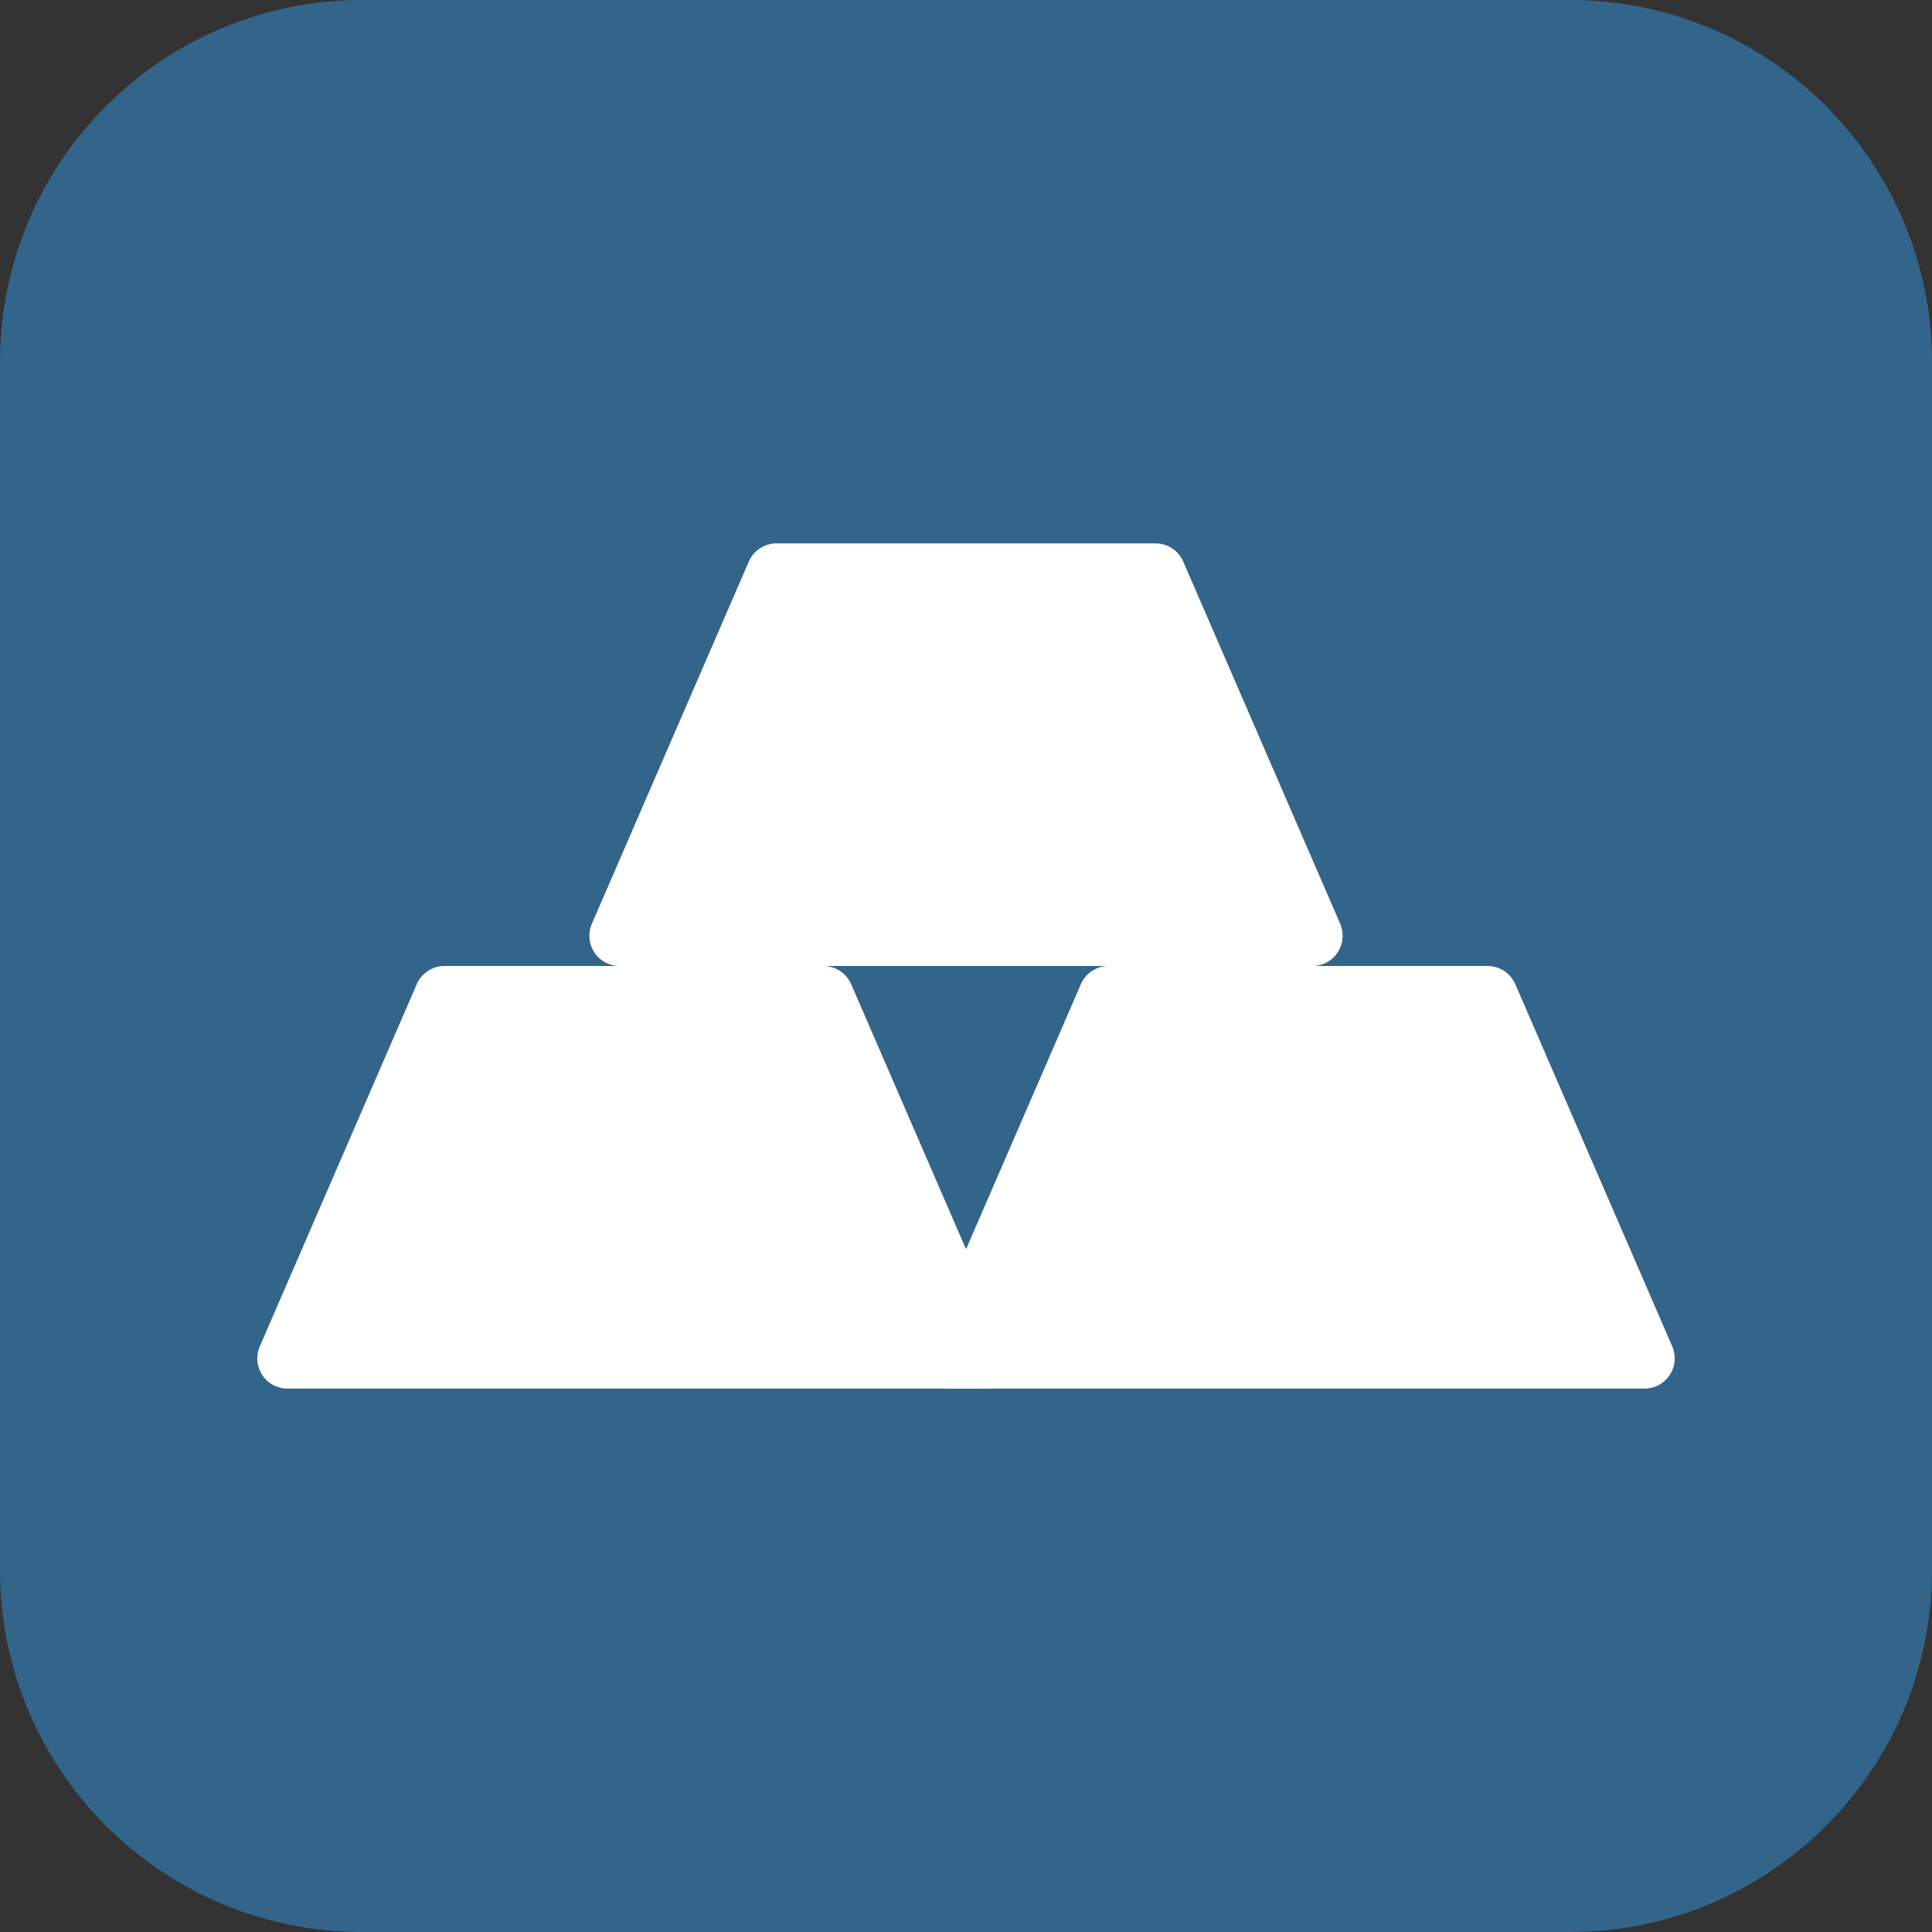 <svg xmlns="http://www.w3.org/2000/svg" width="32" height="32" viewBox="0 0 32 32">
    <rect x="0" y="0" width="32" height="32" fill="#333333" stroke="none"/>
    <g fill="none" fill-rule="evenodd">
        <path fill="#33658A" d="M5.998 0h20.004C29.314 0 32 2.686 32 5.998v20.004C32 29.314 29.314 32 26.002 32H5.998C2.686 32 0 29.314 0 26.002V5.998C0 2.686 2.686 0 5.998 0"/>
        <path fill="#FFF" fill-rule="nonzero" d="M6.903 16.301l-2.6 6c-.11.254.006.548.26.658.063.027.13.041.199.041h11.476c.277 0 .5-.224.5-.5 0-.068-.014-.136-.04-.199l-2.6-6c-.08-.183-.26-.301-.46-.301H7.362c-.2 0-.38.118-.46.301z"/>
        <path fill="#FFF" fill-rule="nonzero" d="M17.903 16.301l-2.6 6c-.11.254.006.548.26.658.063.027.13.041.199.041h11.476c.277 0 .5-.224.5-.5 0-.068-.014-.136-.04-.199l-2.6-6c-.08-.183-.26-.301-.46-.301h-6.276c-.2 0-.38.118-.46.301z"/>
        <path fill="#FFF" fill-rule="nonzero" d="M12.403 9.301l-2.6 6c-.11.254.006.548.26.658.063.027.13.041.199.041h11.476c.277 0 .5-.224.5-.5 0-.068-.014-.136-.04-.199l-2.6-6c-.08-.183-.26-.301-.46-.301h-6.276c-.2 0-.38.118-.46.301z"/>
    </g>
</svg>
